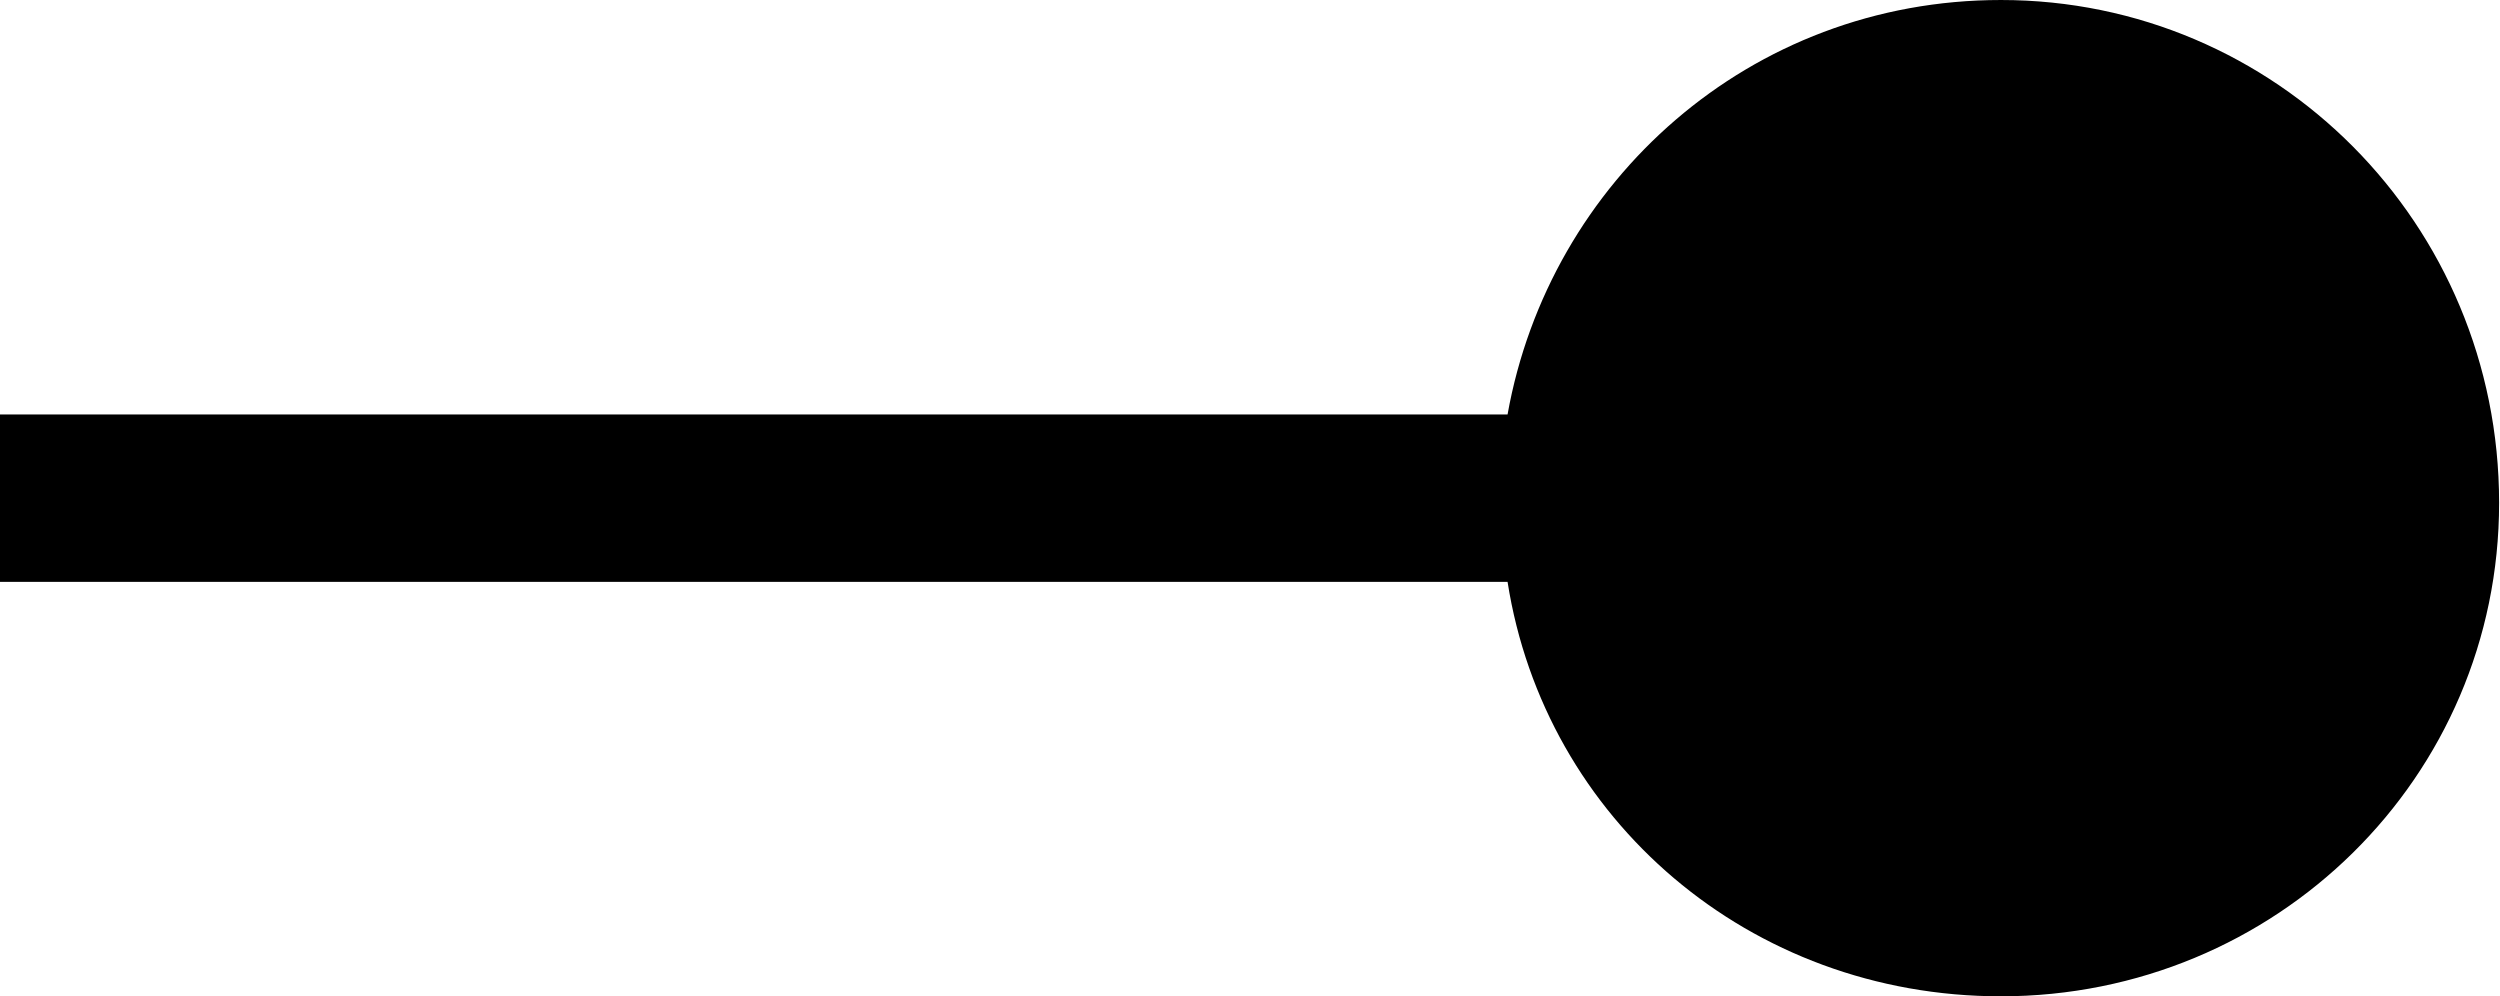 <?xml version="1.0" encoding="UTF-8"?>
<svg fill="#000000" width="8.391" height="3.344" version="1.1" viewBox="0 0 8.391 3.344" xmlns="http://www.w3.org/2000/svg" xmlns:xlink="http://www.w3.org/1999/xlink">
<defs>
<g id="a">
<path d="m9.016-2.547c0-0.938-0.75-1.688-1.672-1.688-0.844 0-1.516 0.609-1.656 1.391h-5.062v0.562h5.062c0.125 0.797 0.812 1.391 1.656 1.391 0.922 0 1.672-0.734 1.672-1.656z"/>
</g>
</defs>
<g transform="translate(-149.34 -130.53)">
<use x="148.712" y="134.765" xlink:href="#a"/>
</g>
</svg>
